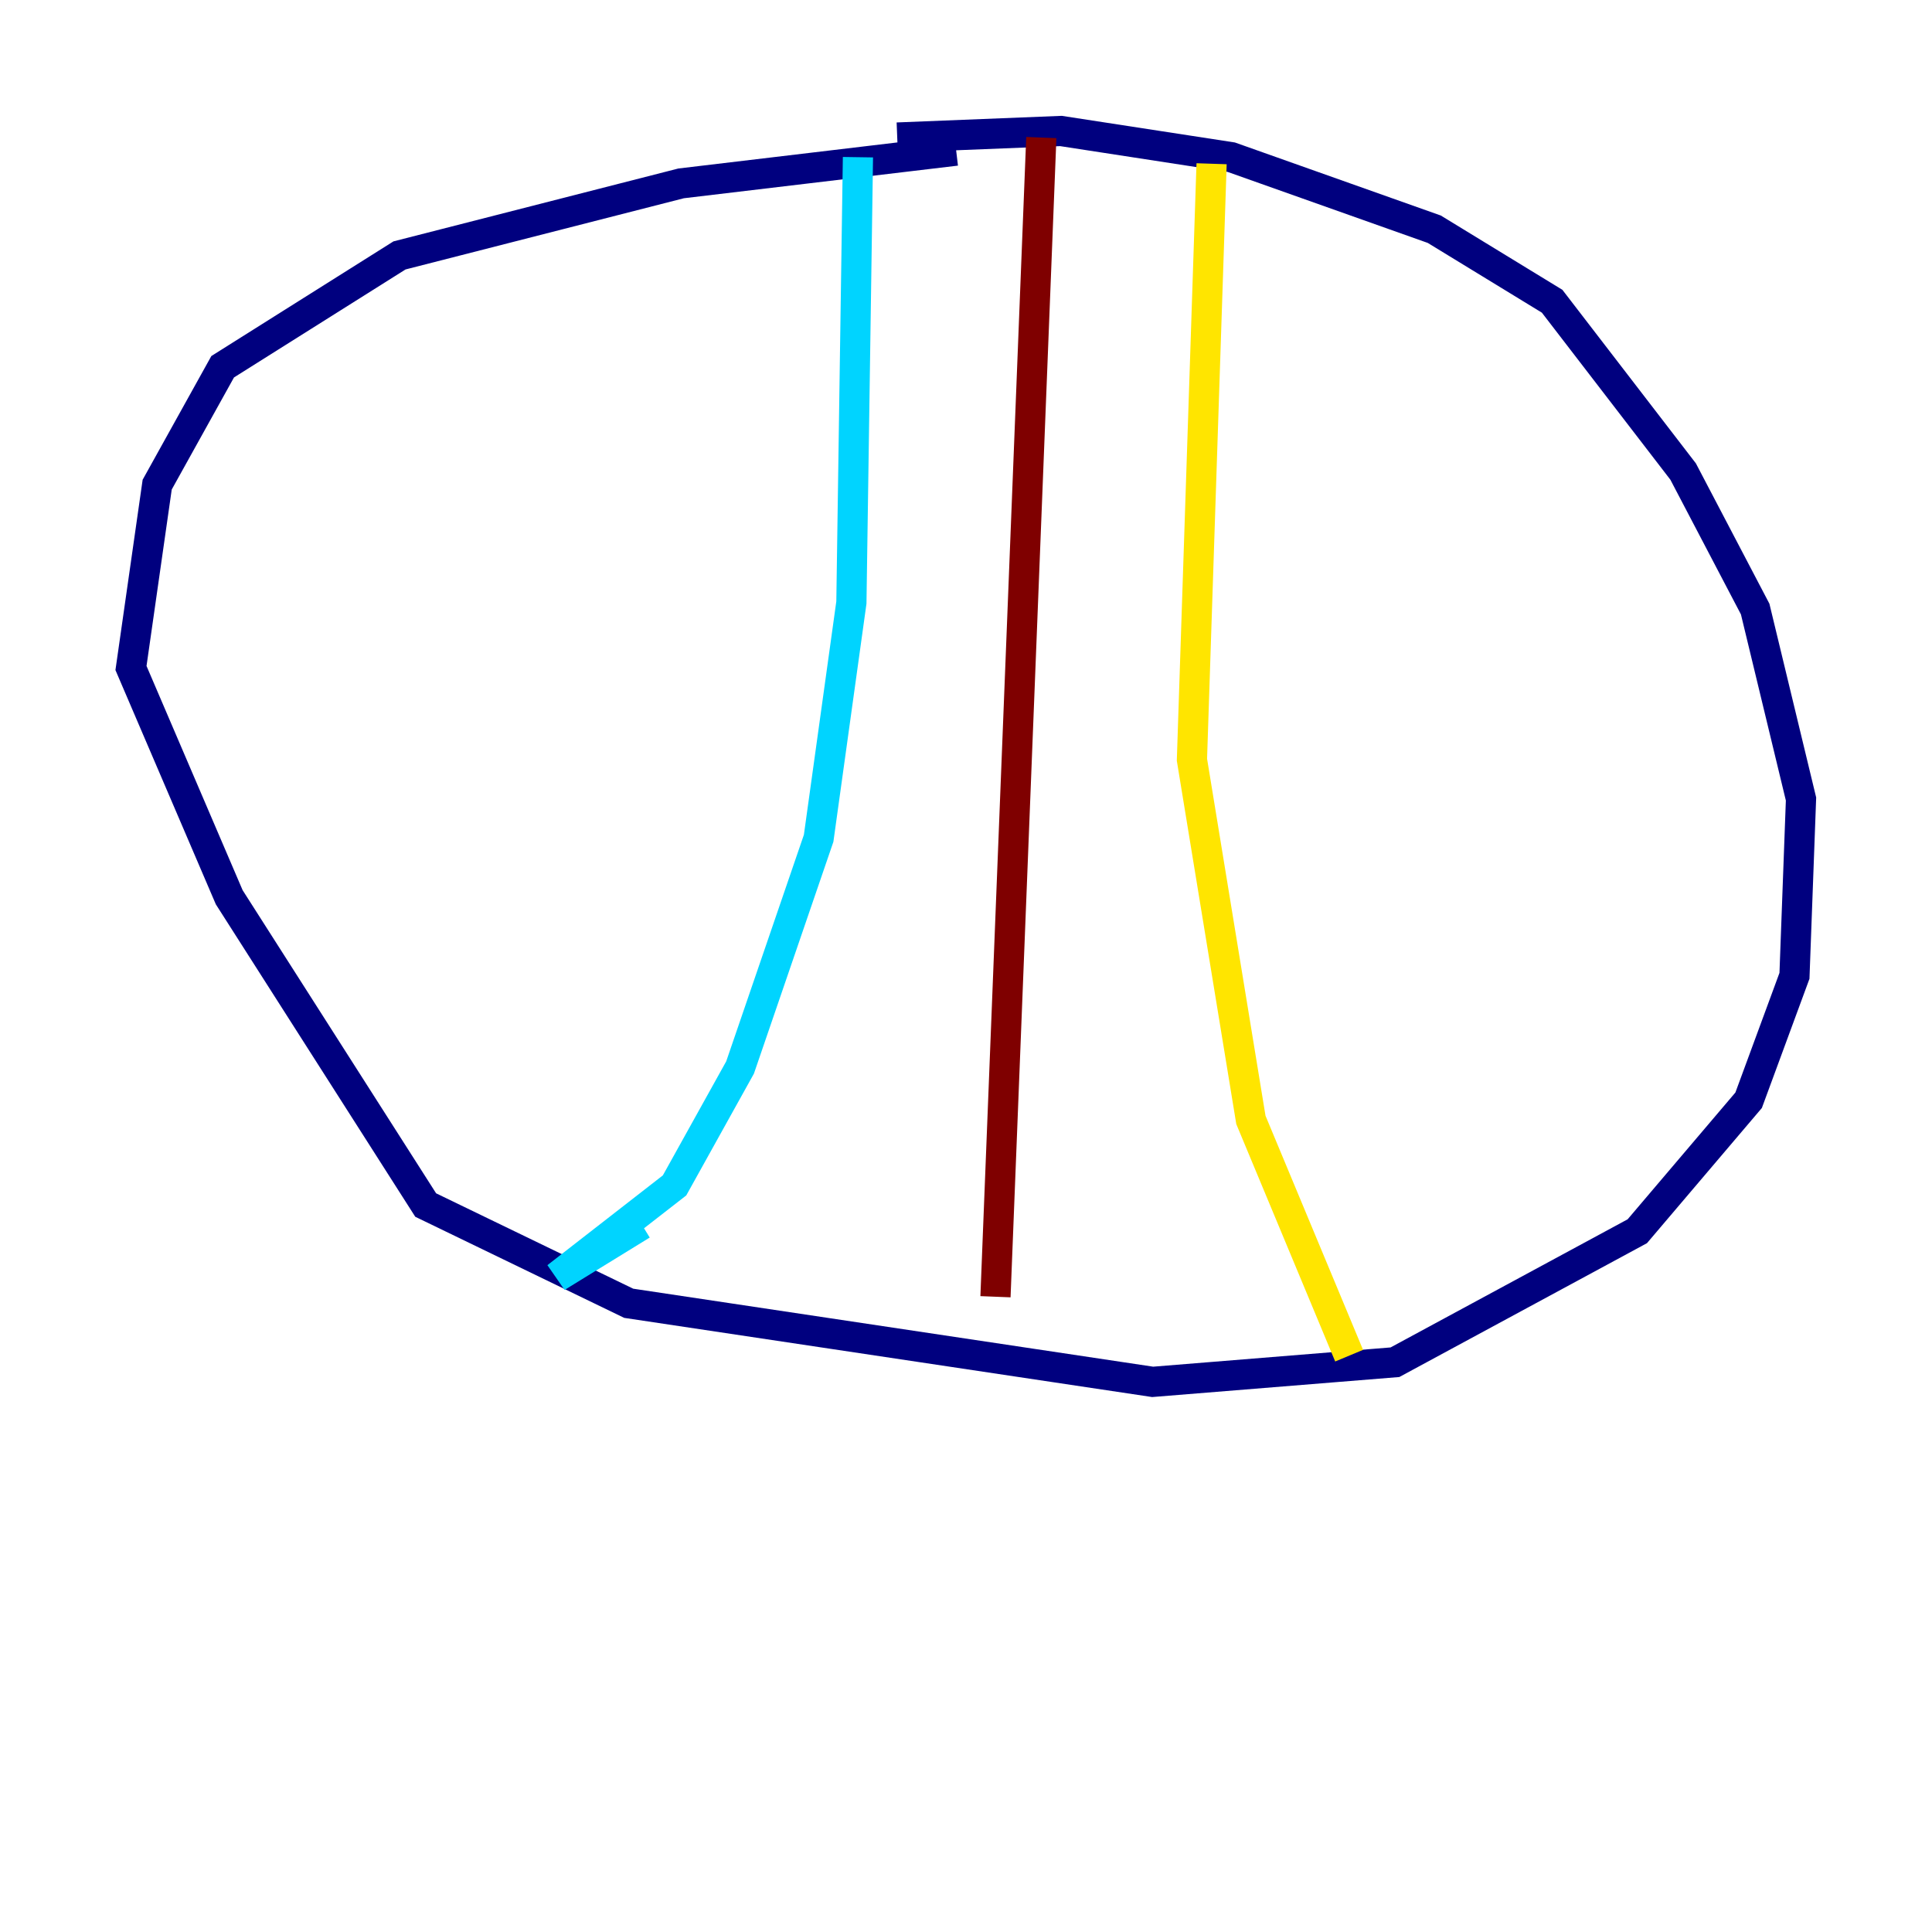 <?xml version="1.0" encoding="utf-8" ?>
<svg baseProfile="tiny" height="128" version="1.2" viewBox="0,0,128,128" width="128" xmlns="http://www.w3.org/2000/svg" xmlns:ev="http://www.w3.org/2001/xml-events" xmlns:xlink="http://www.w3.org/1999/xlink"><defs /><polyline fill="none" points="63.349,9.98 45.125,12.149 26.468,16.922 14.752,24.298 10.414,32.108 8.678,44.258 15.186,59.444 28.203,79.837 41.654,86.346 76.366,91.552 92.42,90.251 108.475,81.573 115.851,72.895 118.888,64.651 119.322,52.936 116.285,40.352 111.512,31.241 102.834,19.959 95.024,15.186 81.573,10.414 70.291,8.678 59.444,9.112" stroke="#00007f" stroke-width="2" /><polyline fill="none" points="56.841,10.414 56.407,39.919 54.237,55.539 49.031,70.725 44.691,78.536 36.881,84.61 42.522,81.139" stroke="#00d4ff" stroke-width="2" /><polyline fill="none" points="80.271,10.848 78.969,50.332 82.875,74.197 89.383,89.817" stroke="#ffe500" stroke-width="2" /><polyline fill="none" points="68.99,9.112 65.953,85.912" stroke="#7f0000" stroke-width="2" /></svg>